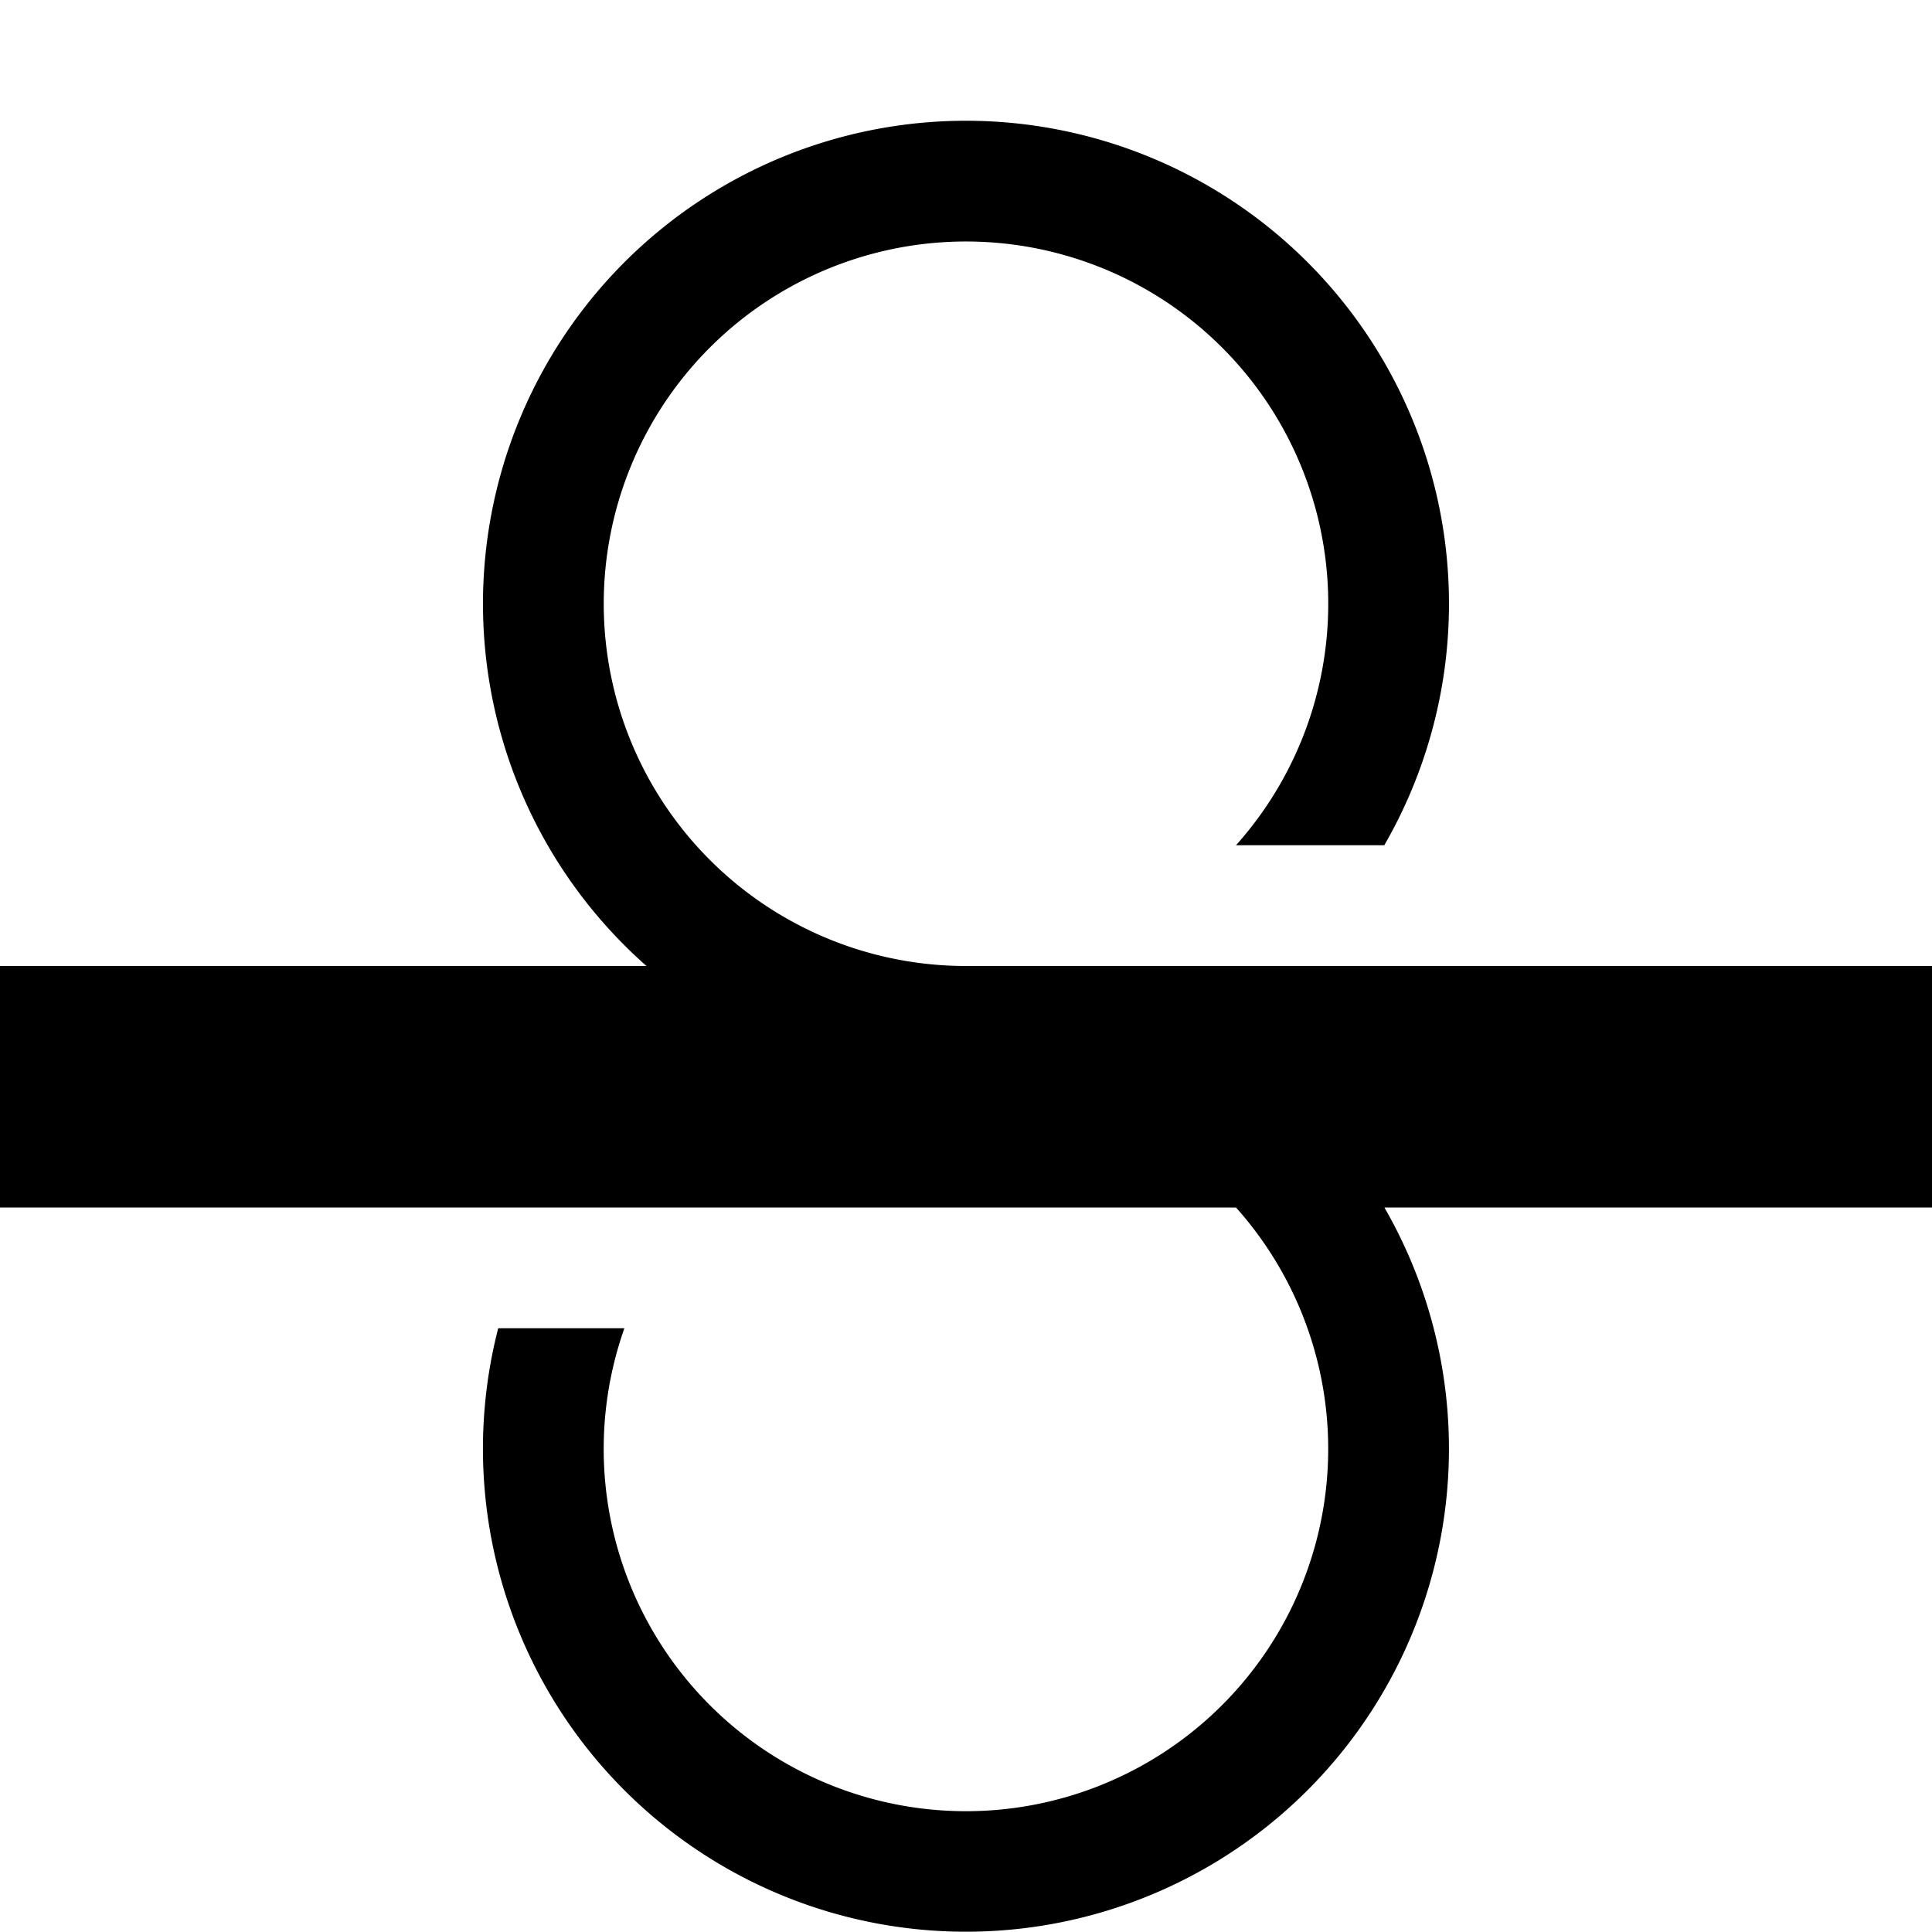 <svg xmlns="http://www.w3.org/2000/svg" viewBox="0 0 16 16"><path fill-rule="evenodd" d="M16 8v2h-4.535a4 4 0 11-7.339 1h1.045a3 3 0 105.065-1H0V8h5.354a4 4 0 116.11-1h-1.228A3 3 0 108 8h8zM4.535 10h1.229-1.229z"/></svg>